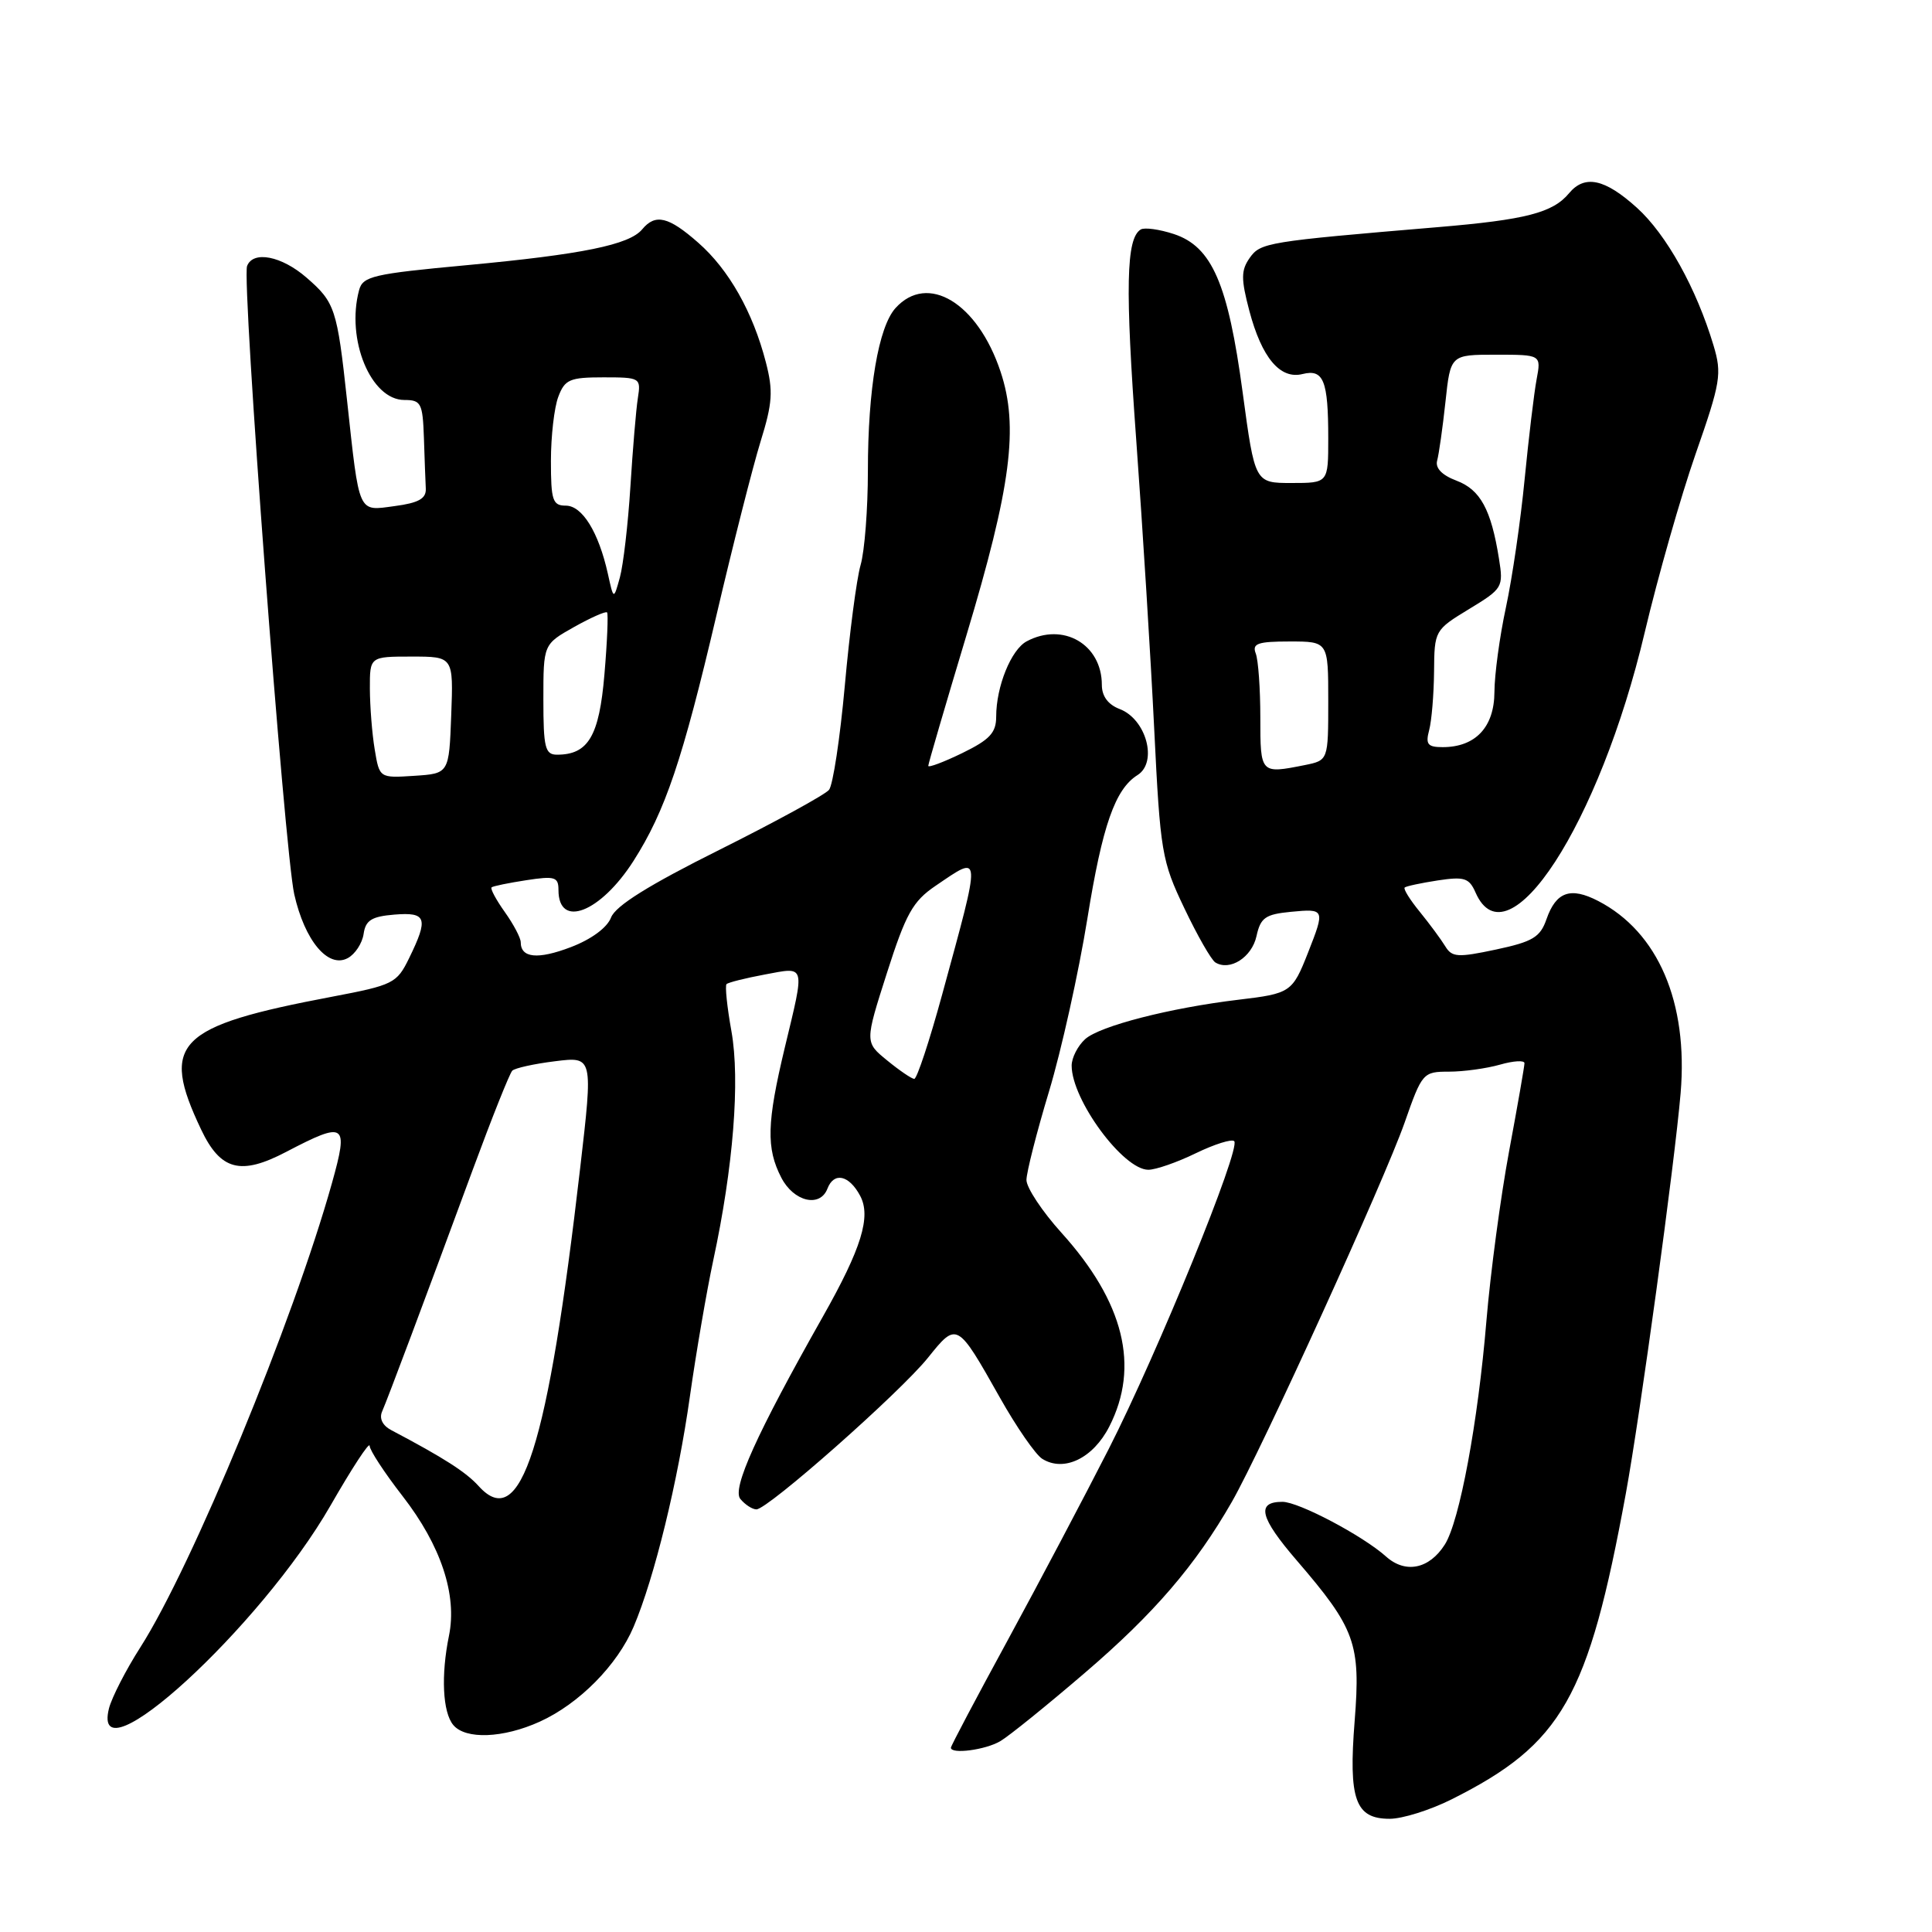 <?xml version="1.0" encoding="UTF-8" standalone="no"?>
<!DOCTYPE svg PUBLIC "-//W3C//DTD SVG 1.1//EN" "http://www.w3.org/Graphics/SVG/1.1/DTD/svg11.dtd" >
<svg xmlns="http://www.w3.org/2000/svg" xmlns:xlink="http://www.w3.org/1999/xlink" version="1.1" viewBox="0 0 256 256">
 <g >
 <path fill="currentColor"
d=" M 192.35 238.42 C 206.99 231.08 210.46 224.99 215.43 197.91 C 217.32 187.60 221.90 154.15 222.69 144.86 C 223.71 132.82 219.71 123.49 211.76 119.38 C 208.10 117.49 206.19 118.16 204.92 121.79 C 204.09 124.19 203.10 124.78 198.22 125.82 C 193.15 126.90 192.39 126.85 191.50 125.38 C 190.95 124.48 189.43 122.42 188.13 120.82 C 186.82 119.22 185.92 117.77 186.13 117.60 C 186.33 117.42 188.31 117.00 190.52 116.66 C 194.03 116.13 194.67 116.33 195.52 118.27 C 199.76 127.93 211.94 109.19 217.94 83.77 C 219.67 76.47 222.69 65.85 224.67 60.17 C 228.00 50.64 228.18 49.54 227.05 45.77 C 224.78 38.20 220.81 31.06 216.89 27.52 C 212.64 23.68 209.98 23.12 207.91 25.60 C 205.77 28.19 202.18 29.12 190.50 30.10 C 167.82 32.01 167.02 32.14 165.58 34.19 C 164.44 35.82 164.43 36.95 165.54 41.17 C 167.19 47.41 169.63 50.31 172.60 49.56 C 175.38 48.87 176.00 50.42 176.00 58.08 C 176.00 64.00 176.00 64.00 171.14 64.00 C 166.28 64.00 166.28 64.00 164.66 52.01 C 162.72 37.58 160.59 32.68 155.54 31.01 C 153.62 30.38 151.64 30.11 151.15 30.41 C 149.21 31.60 149.08 38.07 150.56 58.35 C 151.41 69.98 152.48 87.21 152.94 96.63 C 153.74 112.92 153.94 114.09 156.93 120.34 C 158.65 123.96 160.50 127.19 161.04 127.53 C 162.96 128.71 165.87 126.86 166.49 124.05 C 167.03 121.59 167.66 121.15 171.06 120.82 C 175.56 120.39 175.59 120.46 173.32 126.23 C 171.25 131.49 171.01 131.65 164.10 132.47 C 155.04 133.55 145.72 135.95 143.79 137.69 C 142.81 138.58 142.00 140.16 142.00 141.20 C 142.00 145.73 148.83 155.00 152.16 155.00 C 153.14 155.00 155.97 154.02 158.45 152.81 C 160.93 151.61 163.22 150.89 163.54 151.21 C 164.46 152.13 153.40 179.25 146.91 192.00 C 143.69 198.32 137.67 209.72 133.53 217.33 C 129.39 224.93 126.00 231.34 126.00 231.58 C 126.00 232.48 130.60 231.87 132.55 230.71 C 133.68 230.05 138.72 225.98 143.74 221.67 C 152.91 213.82 158.42 207.40 163.23 199.00 C 167.16 192.13 183.45 156.37 186.12 148.75 C 188.43 142.15 188.56 142.00 192.00 142.00 C 193.93 142.00 196.97 141.58 198.76 141.07 C 200.54 140.56 202.00 140.47 202.00 140.88 C 202.00 141.28 201.08 146.54 199.96 152.56 C 198.84 158.58 197.49 168.68 196.96 175.00 C 195.84 188.47 193.40 201.60 191.44 204.67 C 189.38 207.91 186.23 208.55 183.66 206.25 C 180.58 203.49 172.08 199.00 169.93 199.00 C 166.42 199.00 166.92 201.07 171.82 206.76 C 179.59 215.79 180.31 217.77 179.50 228.02 C 178.67 238.46 179.58 241.00 184.14 241.00 C 185.83 241.00 189.52 239.84 192.35 238.42 Z  M 71.52 228.13 C 76.74 225.76 81.80 220.64 83.96 215.55 C 86.72 209.04 89.83 196.30 91.42 185.00 C 92.24 179.22 93.63 171.12 94.51 167.00 C 97.17 154.65 98.08 143.16 96.92 136.65 C 96.34 133.43 96.05 130.61 96.27 130.40 C 96.49 130.18 98.76 129.61 101.33 129.13 C 106.81 128.11 106.68 127.62 103.99 138.81 C 101.60 148.79 101.51 152.15 103.53 156.05 C 105.17 159.23 108.66 160.06 109.64 157.50 C 110.50 155.26 112.50 155.69 113.97 158.44 C 115.45 161.20 114.16 165.40 109.01 174.50 C 100.24 190.02 96.97 197.26 98.10 198.62 C 98.73 199.38 99.69 200.00 100.23 200.00 C 101.74 200.00 119.24 184.53 122.95 179.92 C 126.80 175.12 126.82 175.13 132.49 185.19 C 134.69 189.10 137.22 192.75 138.10 193.30 C 140.97 195.10 144.84 193.24 146.99 189.02 C 151.05 181.06 148.94 172.54 140.65 163.35 C 138.09 160.52 136.01 157.37 136.01 156.35 C 136.02 155.33 137.36 150.05 139.00 144.62 C 140.64 139.18 142.93 128.86 144.09 121.68 C 146.07 109.39 147.76 104.56 150.73 102.70 C 153.43 101.00 151.89 95.29 148.36 93.95 C 146.82 93.36 146.00 92.25 146.00 90.75 C 146.00 85.37 140.86 82.40 136.04 84.98 C 133.98 86.08 132.00 90.97 132.00 94.95 C 132.00 97.10 131.15 98.01 127.50 99.79 C 125.03 100.99 123.00 101.75 123.00 101.48 C 123.00 101.21 125.27 93.45 128.04 84.24 C 133.98 64.49 135.01 56.55 132.58 49.25 C 129.55 40.13 122.92 36.11 118.66 40.82 C 116.40 43.33 115.00 51.54 115.00 62.39 C 115.00 67.41 114.57 73.03 114.03 74.88 C 113.50 76.73 112.56 83.93 111.94 90.87 C 111.31 97.82 110.37 104.02 109.85 104.66 C 109.33 105.30 102.80 108.87 95.36 112.59 C 85.97 117.27 81.56 120.03 80.97 121.57 C 80.46 122.91 78.37 124.46 75.64 125.50 C 71.27 127.17 69.00 126.95 69.00 124.85 C 69.00 124.28 68.05 122.48 66.89 120.85 C 65.73 119.22 64.94 117.75 65.14 117.58 C 65.34 117.41 67.41 116.99 69.75 116.63 C 73.52 116.05 74.00 116.20 74.00 117.93 C 74.00 123.09 79.56 120.93 83.94 114.08 C 88.15 107.48 90.44 100.69 94.94 81.50 C 97.13 72.15 99.76 61.80 100.78 58.50 C 102.36 53.41 102.47 51.82 101.48 48.00 C 99.76 41.34 96.57 35.71 92.52 32.16 C 88.58 28.69 86.84 28.28 85.09 30.39 C 83.39 32.44 77.14 33.71 61.81 35.14 C 49.43 36.29 48.07 36.60 47.58 38.45 C 45.83 44.97 49.14 53.00 53.58 53.00 C 55.79 53.00 56.01 53.42 56.17 58.00 C 56.26 60.75 56.37 63.79 56.42 64.75 C 56.48 66.07 55.47 66.64 52.29 67.06 C 47.38 67.72 47.65 68.32 45.98 53.00 C 44.67 40.91 44.39 40.06 40.62 36.79 C 37.31 33.91 33.53 33.18 32.74 35.25 C 32.01 37.14 37.70 112.76 38.99 118.50 C 40.38 124.65 43.47 128.35 46.07 126.96 C 47.05 126.44 48.00 124.99 48.18 123.75 C 48.44 121.94 49.24 121.44 52.25 121.19 C 56.53 120.84 56.81 121.65 54.20 126.98 C 52.58 130.30 52.10 130.53 44.00 132.07 C 23.35 135.98 21.19 138.17 26.65 149.67 C 29.22 155.09 31.89 155.79 37.92 152.63 C 45.79 148.52 46.21 148.81 43.99 156.75 C 38.87 175.05 25.45 207.56 18.59 218.29 C 16.67 221.29 14.81 224.93 14.44 226.37 C 11.95 236.30 34.55 215.60 43.79 199.50 C 46.63 194.55 48.96 190.98 48.98 191.58 C 48.99 192.17 50.96 195.17 53.35 198.25 C 58.43 204.80 60.60 211.33 59.49 216.75 C 58.42 221.98 58.65 226.88 60.06 228.57 C 61.68 230.52 66.67 230.33 71.52 228.13 Z  M 167.00 95.08 C 167.00 91.28 166.73 87.45 166.39 86.58 C 165.89 85.27 166.65 85.00 170.89 85.00 C 176.00 85.00 176.00 85.00 176.00 92.88 C 176.00 100.75 176.00 100.75 172.88 101.38 C 167.01 102.55 167.00 102.54 167.00 95.08 Z  M 189.37 96.75 C 189.70 95.51 189.99 92.03 190.02 89.00 C 190.06 83.55 190.11 83.47 194.65 80.71 C 199.11 78.00 199.23 77.82 198.62 74.02 C 197.58 67.50 196.15 64.88 192.99 63.69 C 191.06 62.96 190.16 62.02 190.43 61.03 C 190.66 60.19 191.16 56.69 191.53 53.25 C 192.20 47.00 192.20 47.00 198.21 47.00 C 204.22 47.00 204.22 47.00 203.61 50.26 C 203.27 52.06 202.56 58.02 202.02 63.51 C 201.49 69.01 200.37 76.65 199.54 80.50 C 198.71 84.35 198.03 89.39 198.02 91.69 C 198.00 96.35 195.51 99.00 191.16 99.00 C 189.17 99.00 188.87 98.62 189.37 96.75 Z  M 63.43 196.92 C 61.74 195.05 58.80 193.17 51.86 189.51 C 50.68 188.89 50.22 187.95 50.64 187.01 C 51.41 185.24 56.15 172.61 62.64 155.00 C 65.18 148.12 67.53 142.22 67.88 141.87 C 68.22 141.53 70.77 140.96 73.55 140.62 C 78.59 139.99 78.59 139.99 76.88 154.74 C 72.58 191.93 69.01 203.10 63.43 196.92 Z  M 117.55 140.51 C 114.59 138.10 114.59 138.10 117.52 128.93 C 120.03 121.08 120.95 119.42 123.96 117.38 C 130.11 113.21 130.07 112.63 124.85 131.75 C 123.16 137.94 121.49 142.98 121.14 142.96 C 120.79 142.94 119.17 141.84 117.55 140.51 Z  M 49.65 99.30 C 49.30 97.21 49.02 93.59 49.01 91.25 C 49.00 87.00 49.00 87.00 54.54 87.00 C 60.08 87.00 60.08 87.00 59.79 94.75 C 59.50 102.50 59.50 102.50 54.89 102.80 C 50.28 103.10 50.28 103.10 49.65 99.30 Z  M 72.00 92.68 C 72.00 85.37 72.00 85.37 76.07 83.08 C 78.30 81.83 80.27 80.96 80.44 81.15 C 80.61 81.34 80.46 85.04 80.09 89.36 C 79.40 97.54 77.95 100.00 73.81 100.00 C 72.23 100.00 72.00 99.08 72.00 92.68 Z  M 80.54 76.00 C 79.31 70.50 77.15 67.00 74.97 67.00 C 73.23 67.00 73.00 66.31 73.00 61.07 C 73.00 57.80 73.44 53.98 73.98 52.57 C 74.84 50.28 75.50 50.00 79.95 50.00 C 84.84 50.00 84.94 50.06 84.52 52.75 C 84.28 54.26 83.84 59.55 83.53 64.50 C 83.22 69.45 82.59 74.85 82.14 76.50 C 81.31 79.50 81.31 79.50 80.54 76.00 Z "/>
</g>
</svg>